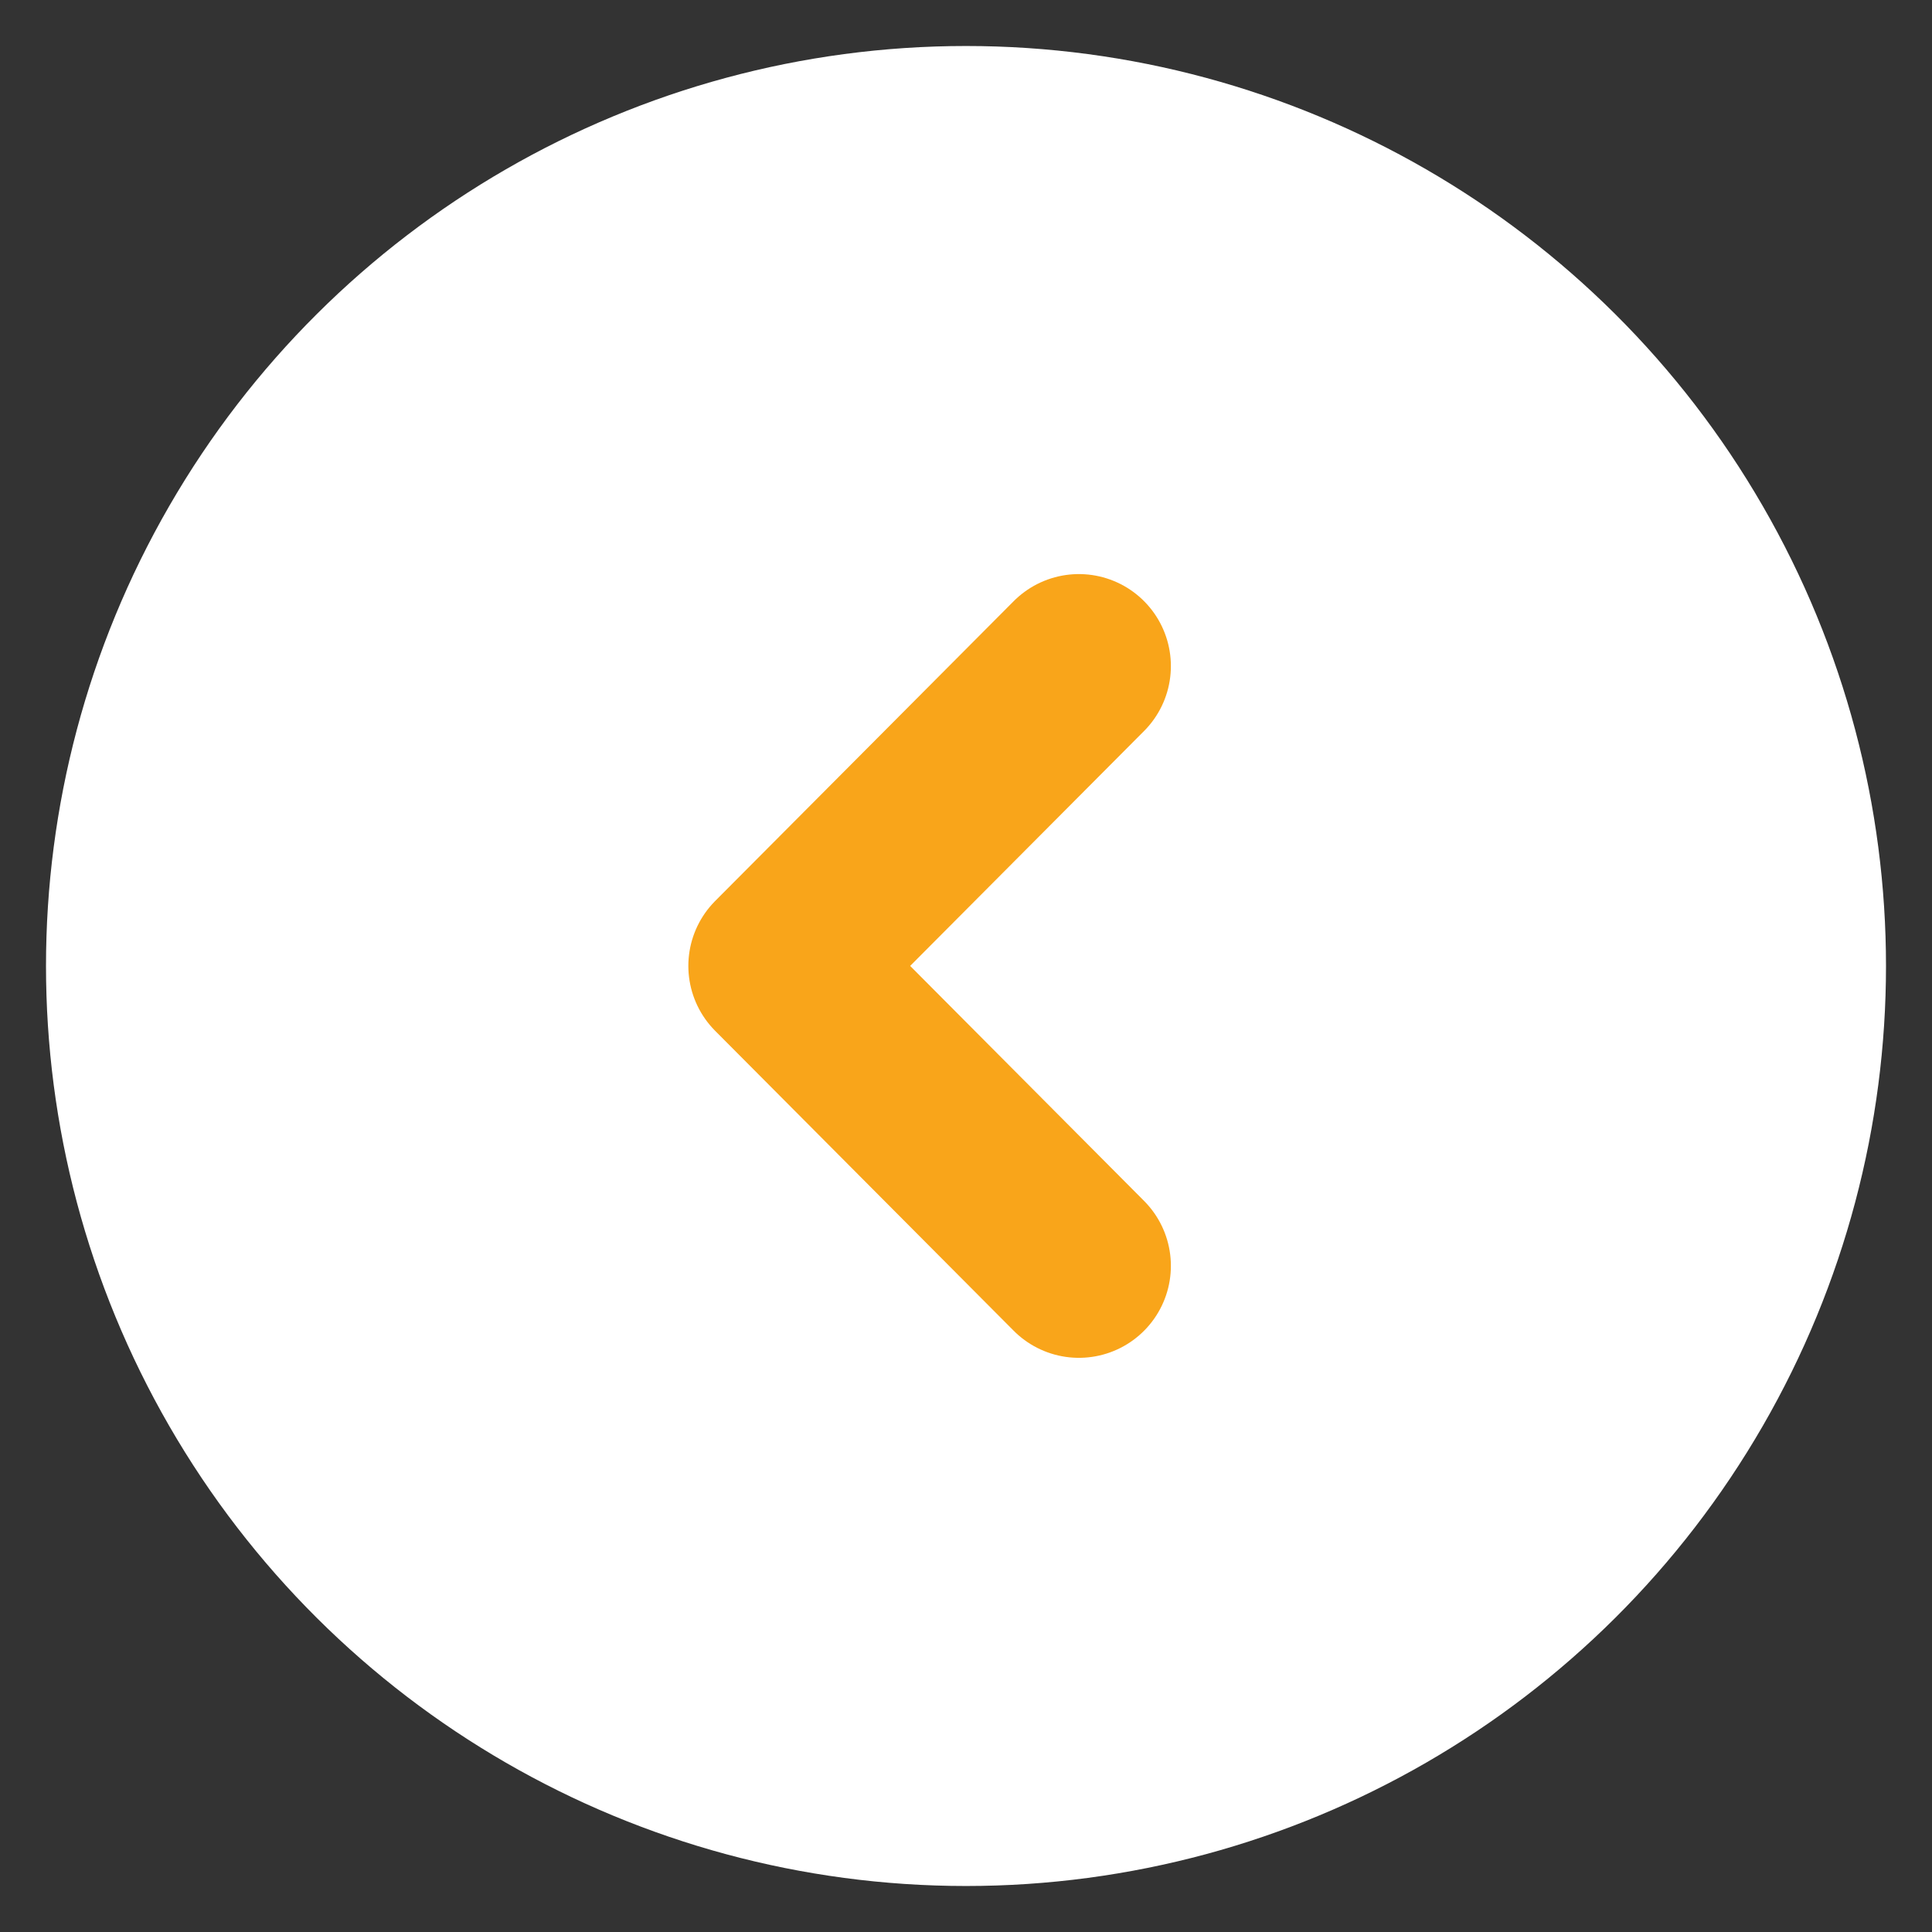 <svg xmlns="http://www.w3.org/2000/svg" width="21" height="21" viewBox="0 0 21 21" fill="none">
<rect x="0" y="0" width="21" height="21" fill="#333333" stroke="none"/>
<circle cx="10.5" cy="10.5" r="10" transform="rotate(90 10.5 10.5)" fill="white"/>
<path d="M11.727 7.24L8.482 10.499L11.727 13.759" stroke="#F9A51A" stroke-width="2" stroke-linecap="round" stroke-linejoin="round"/>
</svg>